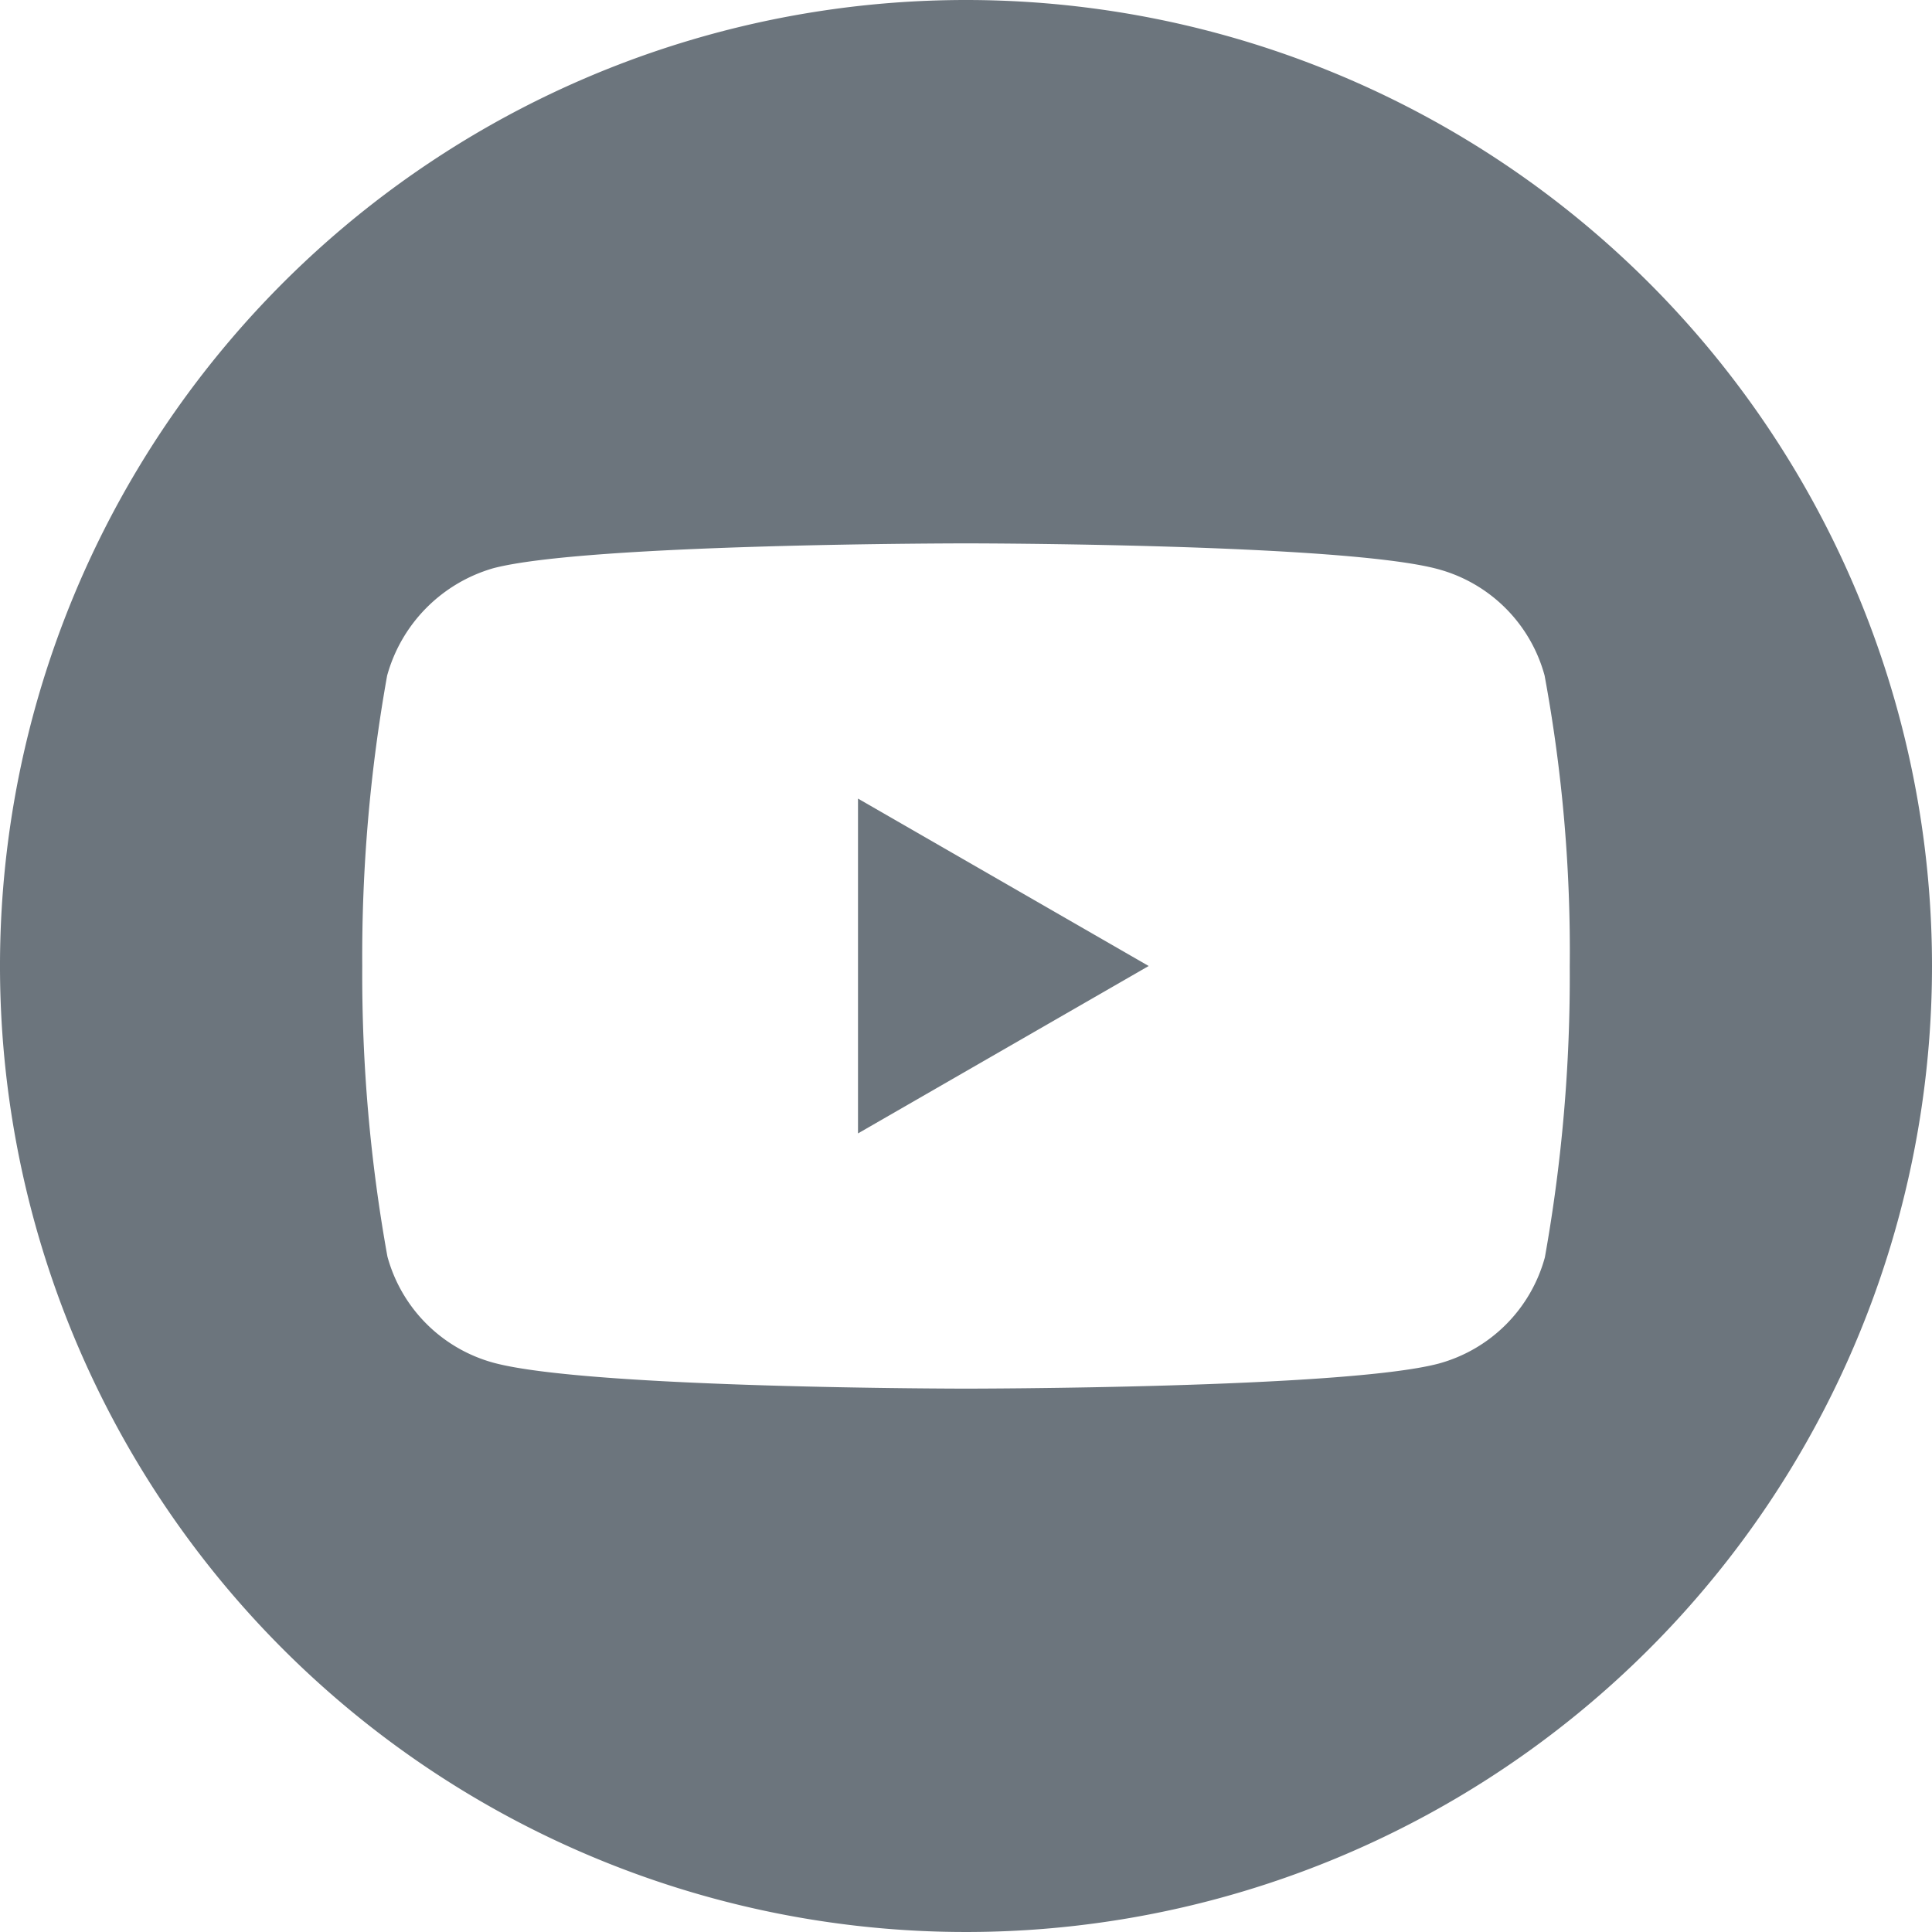 <svg id="youtube" xmlns="http://www.w3.org/2000/svg" width="40" height="40" viewBox="0 0 40 40">
  <defs>
    <style>
      .cls-1 {
        fill: #6c757d;
      }
    </style>
  </defs>
  <path id="Path_987" data-name="Path 987" class="cls-1" d="M224.113,214.971l6.018-3.466-6.018-3.466Zm0,0" transform="translate(-206.349 -191.505)"/>
  <path id="Path_988" data-name="Path 988" class="cls-1" d="M20,0A20,20,0,1,0,40,20,20,20,0,0,0,20,0ZM32.5,20.02a33.009,33.009,0,0,1-.515,6.012,3.132,3.132,0,0,1-2.2,2.2C27.823,28.75,20,28.75,20,28.75s-7.8,0-9.779-.535a3.132,3.132,0,0,1-2.2-2.2A32.864,32.864,0,0,1,7.5,20a32.988,32.988,0,0,1,.515-6.012,3.2,3.2,0,0,1,2.2-2.224C12.176,11.25,20,11.25,20,11.25s7.824,0,9.779.535a3.132,3.132,0,0,1,2.2,2.2A31.325,31.325,0,0,1,32.5,20.02Zm0,0"/>
</svg>

